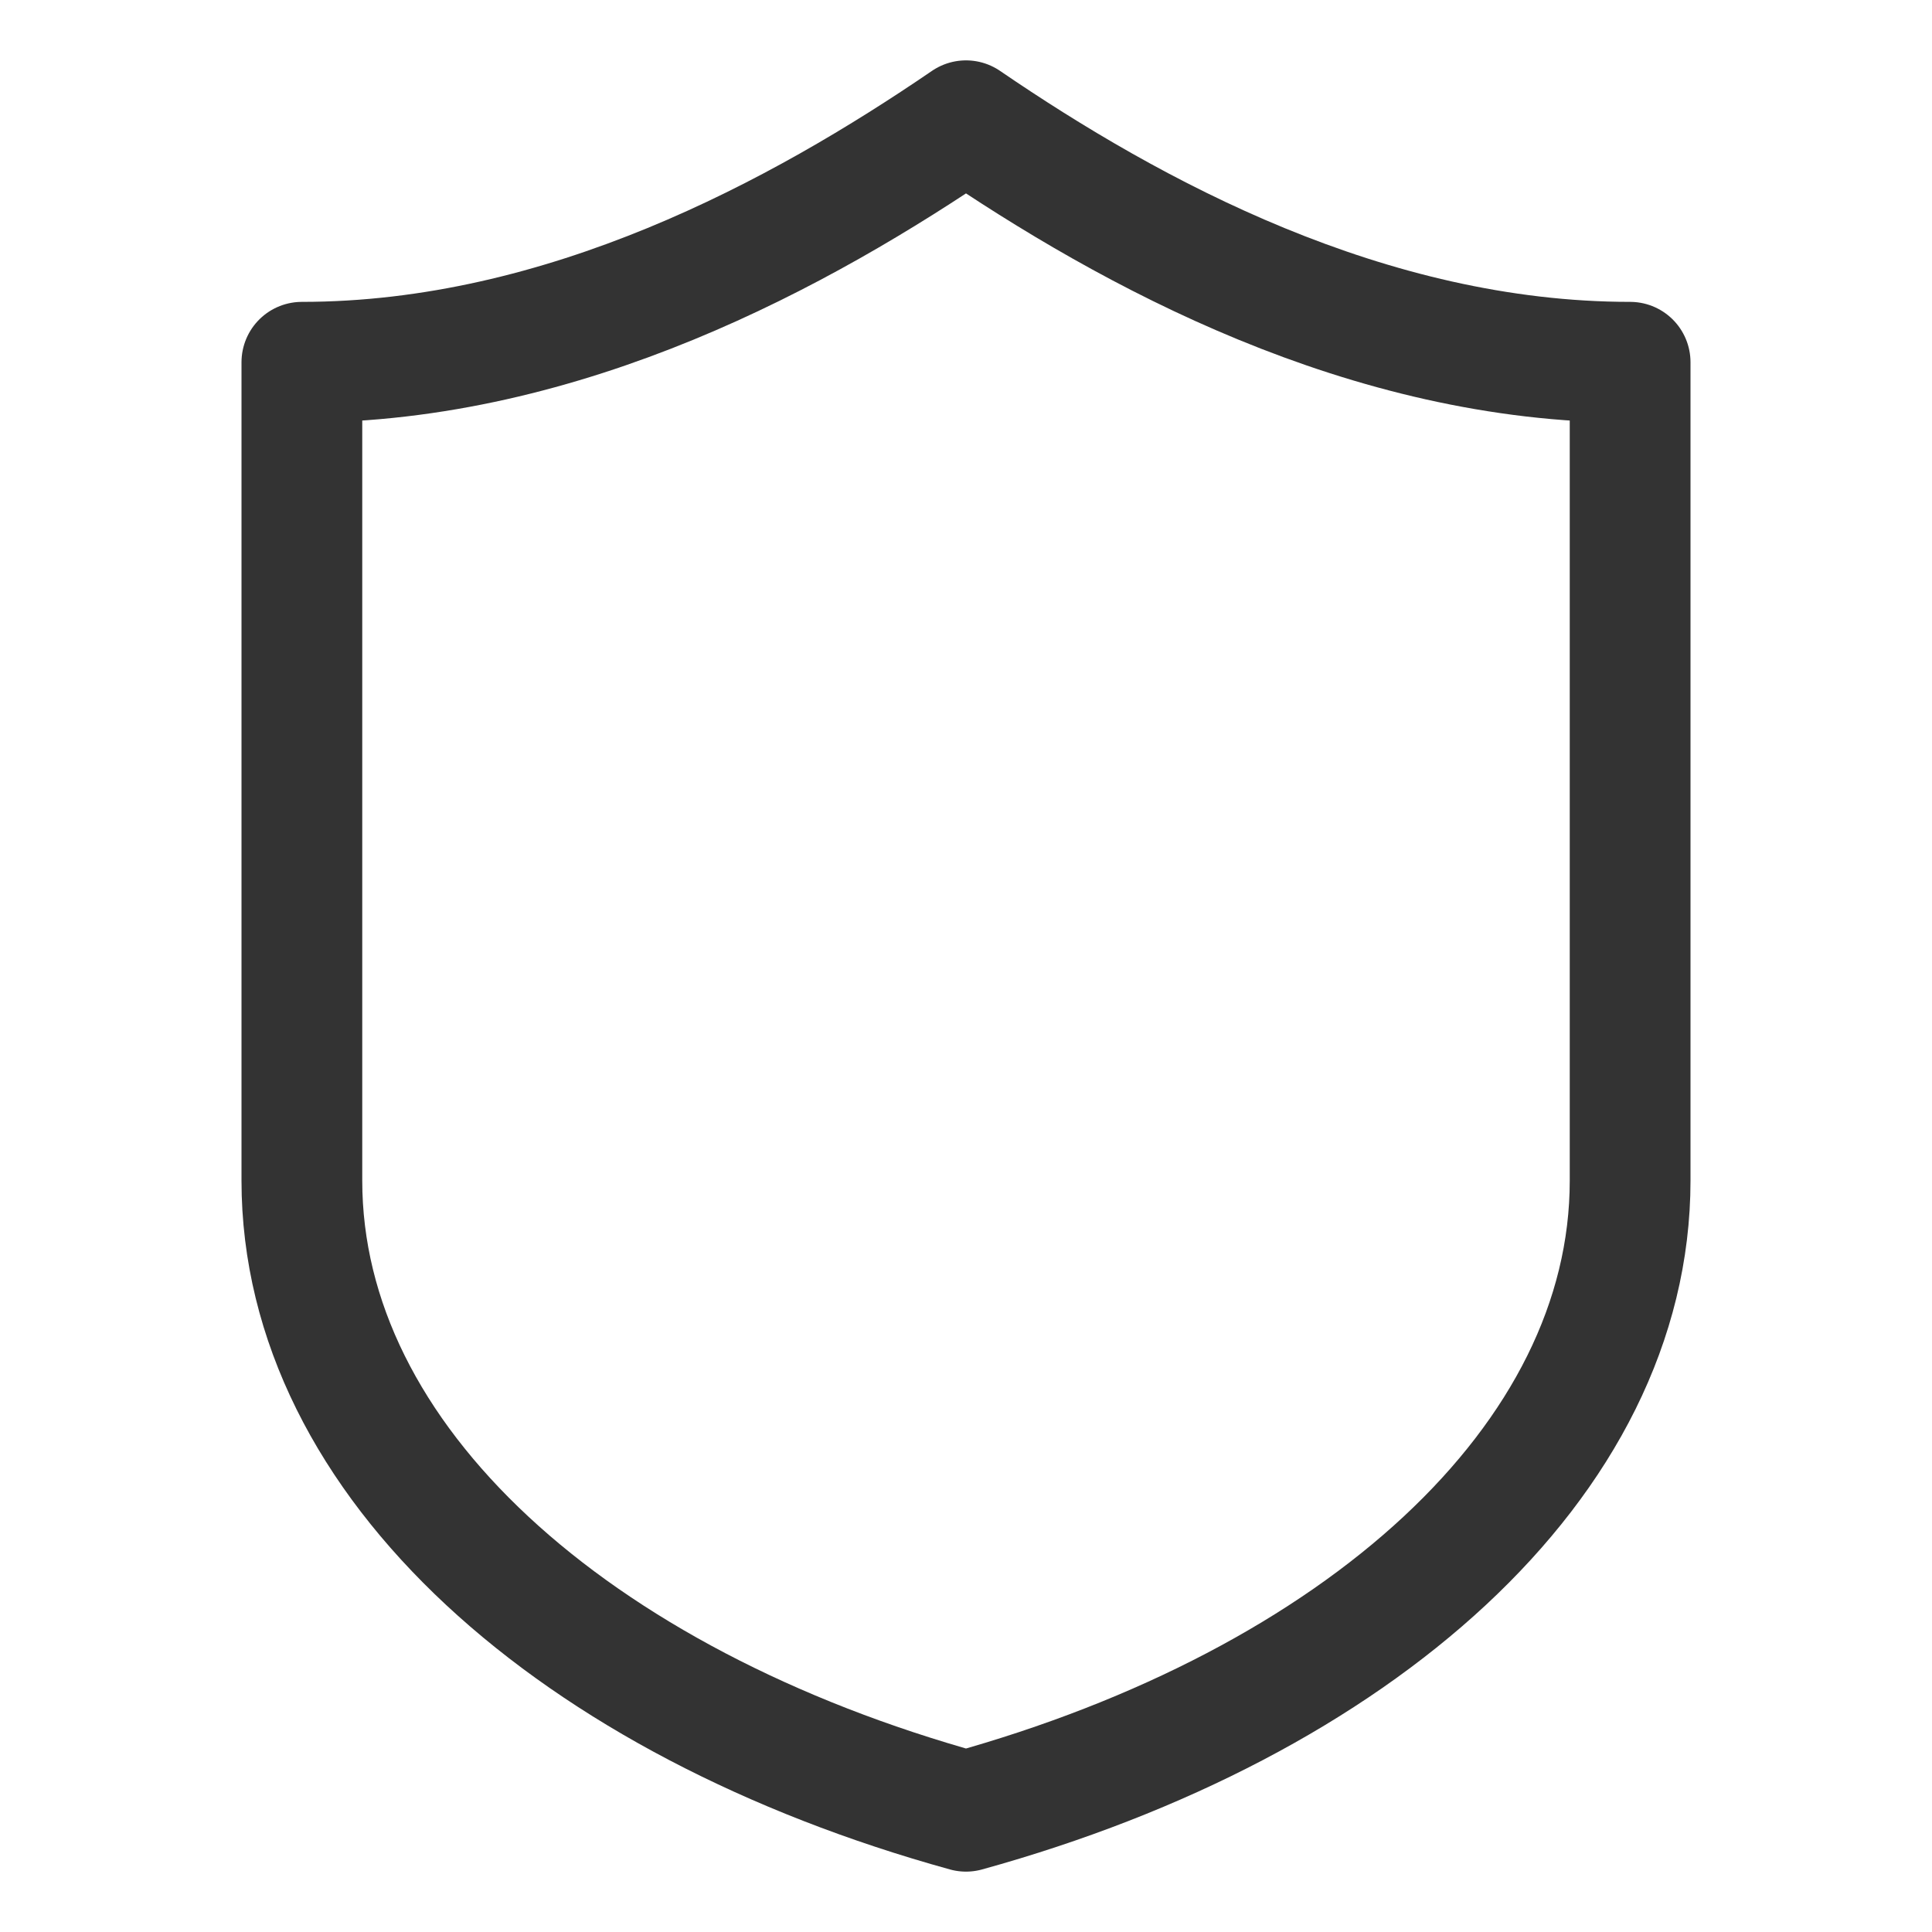 <svg xmlns="http://www.w3.org/2000/svg" viewBox="0 0 32 32"><path stroke="#333" stroke-width="2" stroke-linecap="round" stroke-linejoin="round" stroke-miterlimit="10" d="M5 6c4.353 0 8.26-2.128 11-4 2.74 1.872 6.647 4 11 4v13.554C27 24.21 22.48 28.208 16 30 9.52 28.208 5 24.21 5 19.554V6z" fill="none"/></svg>